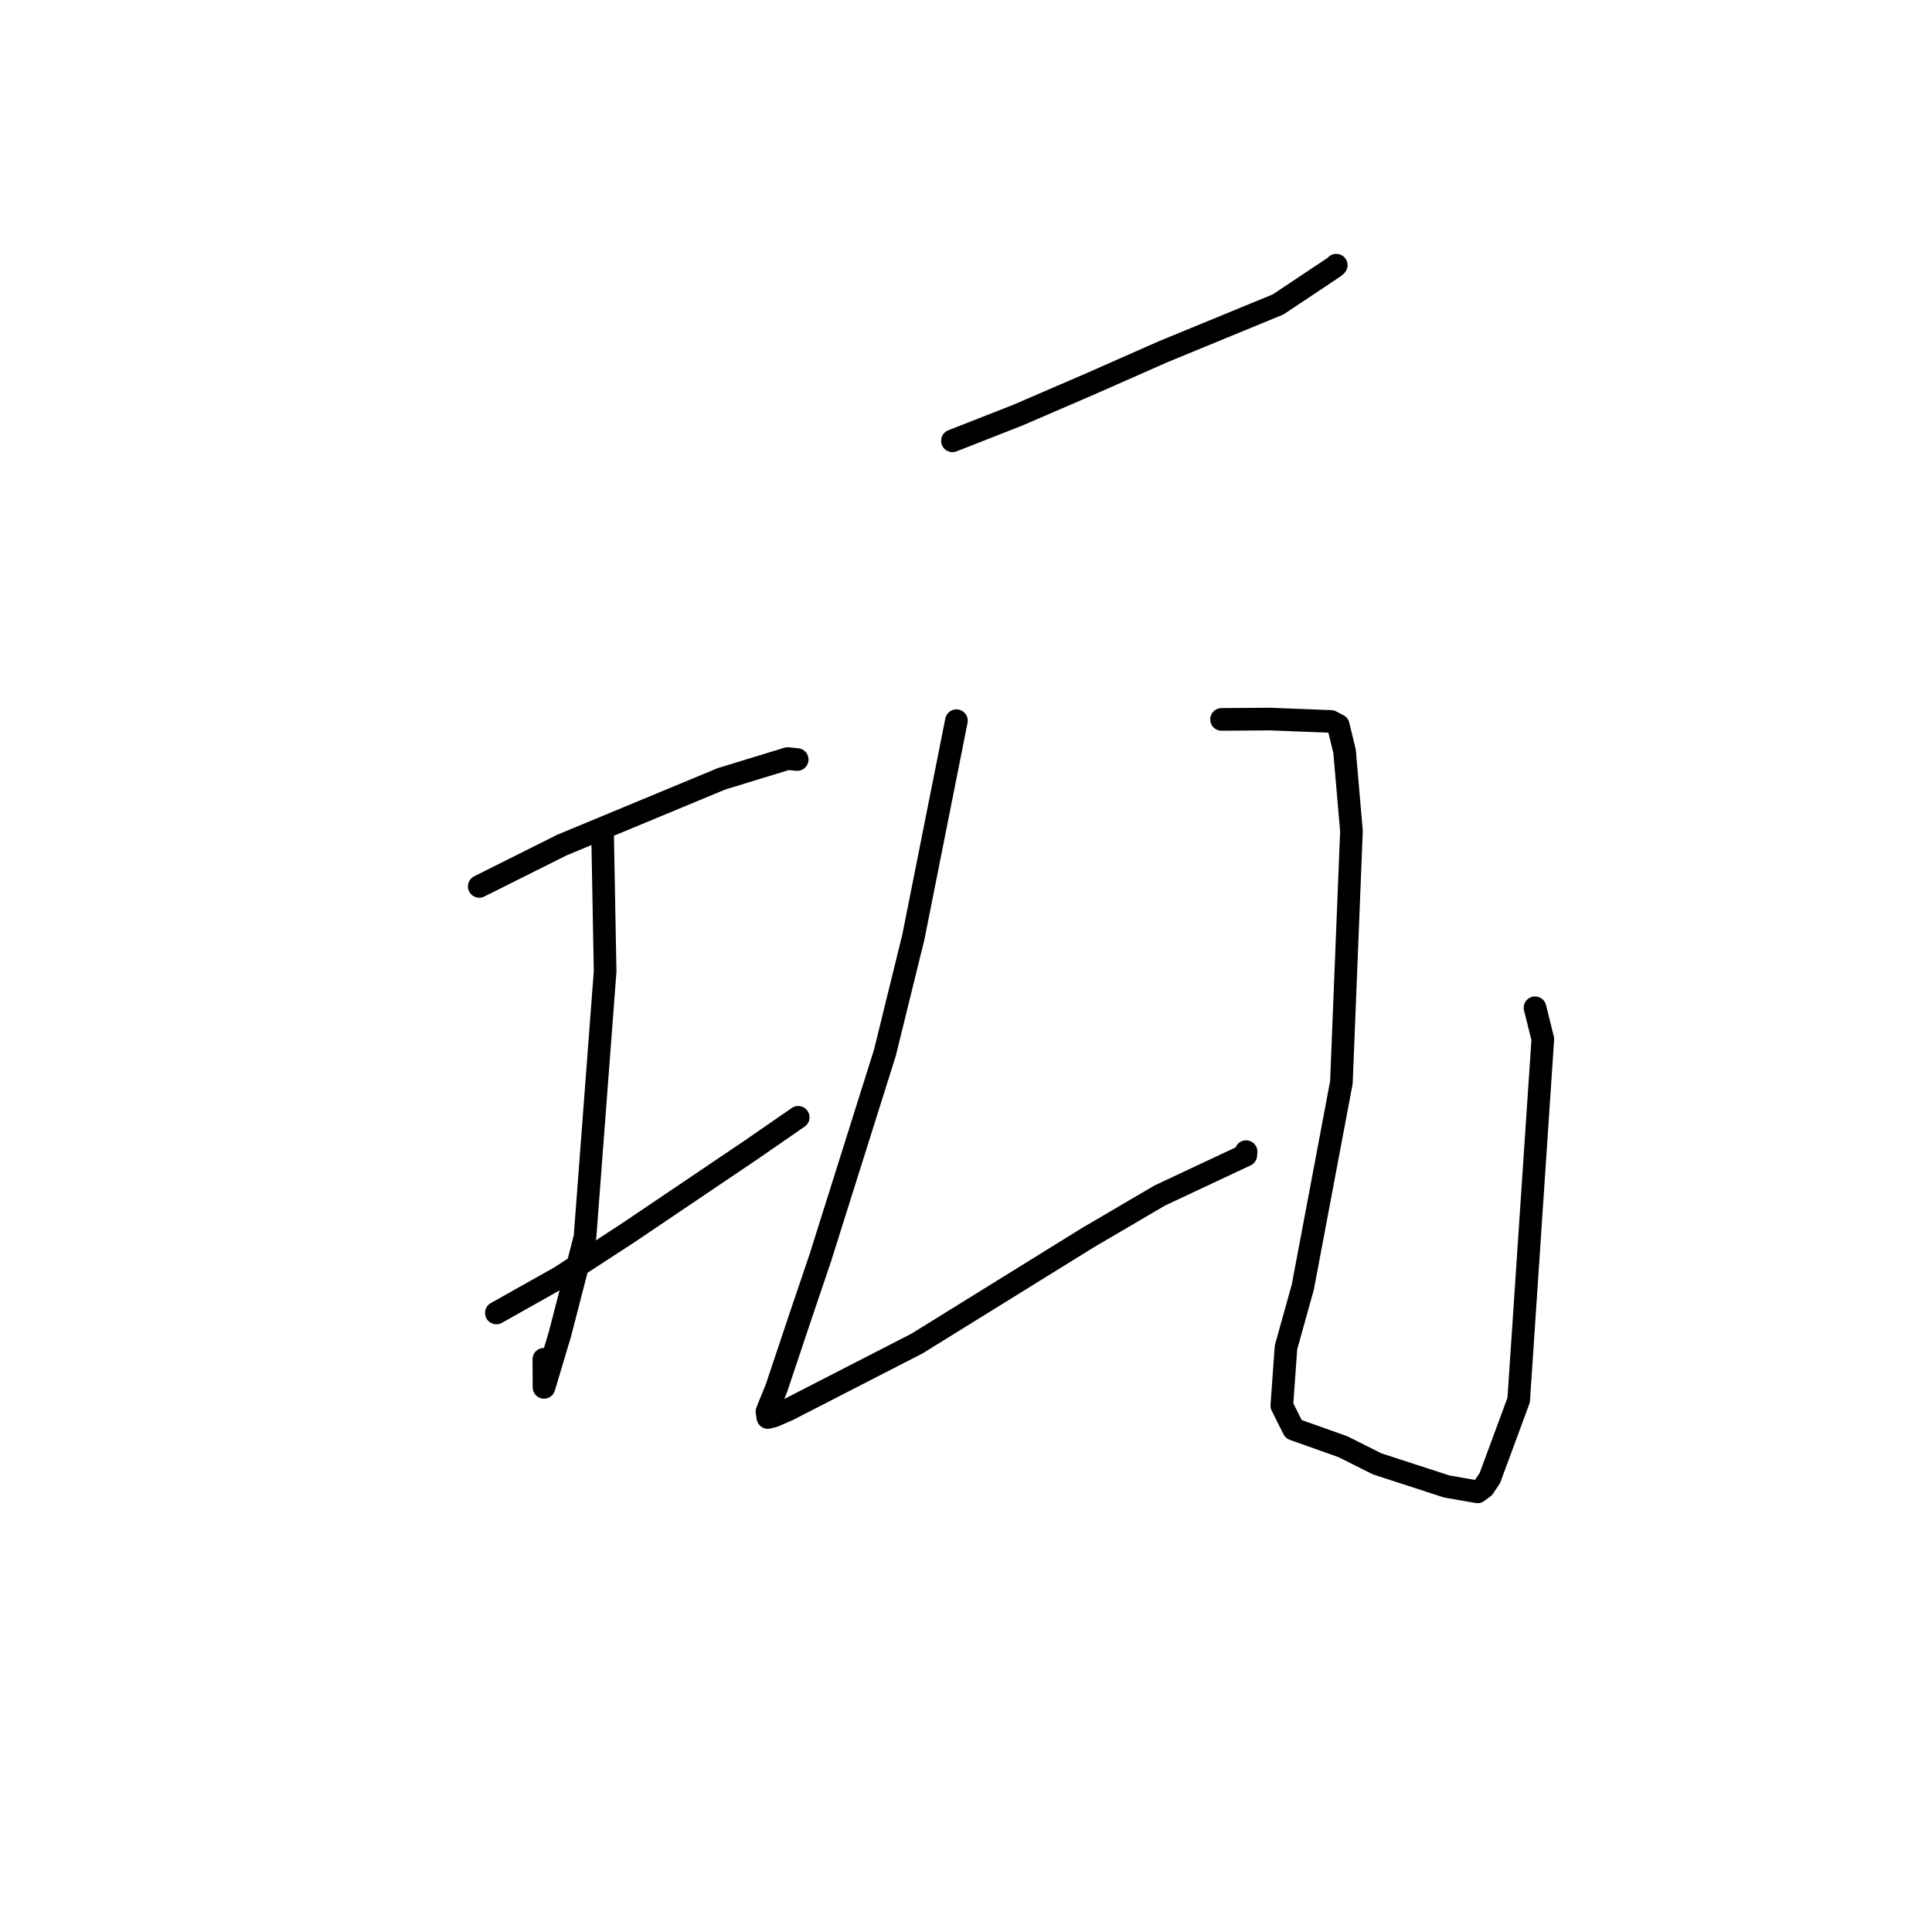 <?xml version="1.0" standalone="no"?>
    <svg width="256" height="256" xmlns="http://www.w3.org/2000/svg" version="1.1">
    <polyline stroke="black" stroke-width="3" stroke-linecap="round" fill="transparent" stroke-linejoin="round" points="63.505 117.453 74.438 111.983 95.606 103.197 104.372 100.514 105.554 100.634 105.632 100.641 " />
        <polyline stroke="black" stroke-width="3" stroke-linecap="round" fill="transparent" stroke-linejoin="round" points="79.853 110.884 80.182 128.713 77.515 163.929 74.195 176.778 72.085 183.831 72.063 180.111 " />
        <polyline stroke="black" stroke-width="3" stroke-linecap="round" fill="transparent" stroke-linejoin="round" points="65.77 173.973 74.228 169.218 83.199 163.381 99.604 152.309 105.261 148.398 105.764 148.05 " />
        <polyline stroke="black" stroke-width="3" stroke-linecap="round" fill="transparent" stroke-linejoin="round" points="126.205 58.409 134.842 55.019 144.377 50.906 154.119 46.606 169.345 40.343 176.773 35.395 177.059 35.136 " />
        <polyline stroke="black" stroke-width="3" stroke-linecap="round" fill="transparent" stroke-linejoin="round" points="126.732 95.496 121.027 124.158 117.25 139.512 108.697 166.664 106.04 174.511 102.893 183.909 101.627 187.037 101.734 187.771 101.748 187.827 102.506 187.636 104.42 186.802 121.497 178.032 144.161 163.991 153.682 158.407 165.078 153.061 165.112 152.628 165.114 152.6 " />
        <polyline stroke="black" stroke-width="3" stroke-linecap="round" fill="transparent" stroke-linejoin="round" points="161.861 95.325 168.251 95.28 176.357 95.595 177.326 96.102 178.162 99.555 179.075 110.139 177.742 143.427 172.629 170.551 170.4 178.539 169.85 186.259 171.412 189.376 177.921 191.686 182.49 193.973 191.707 196.969 195.79 197.678 196.597 197.071 197.419 195.839 201.232 185.522 204.431 137.684 203.4 133.534 " />
        </svg>